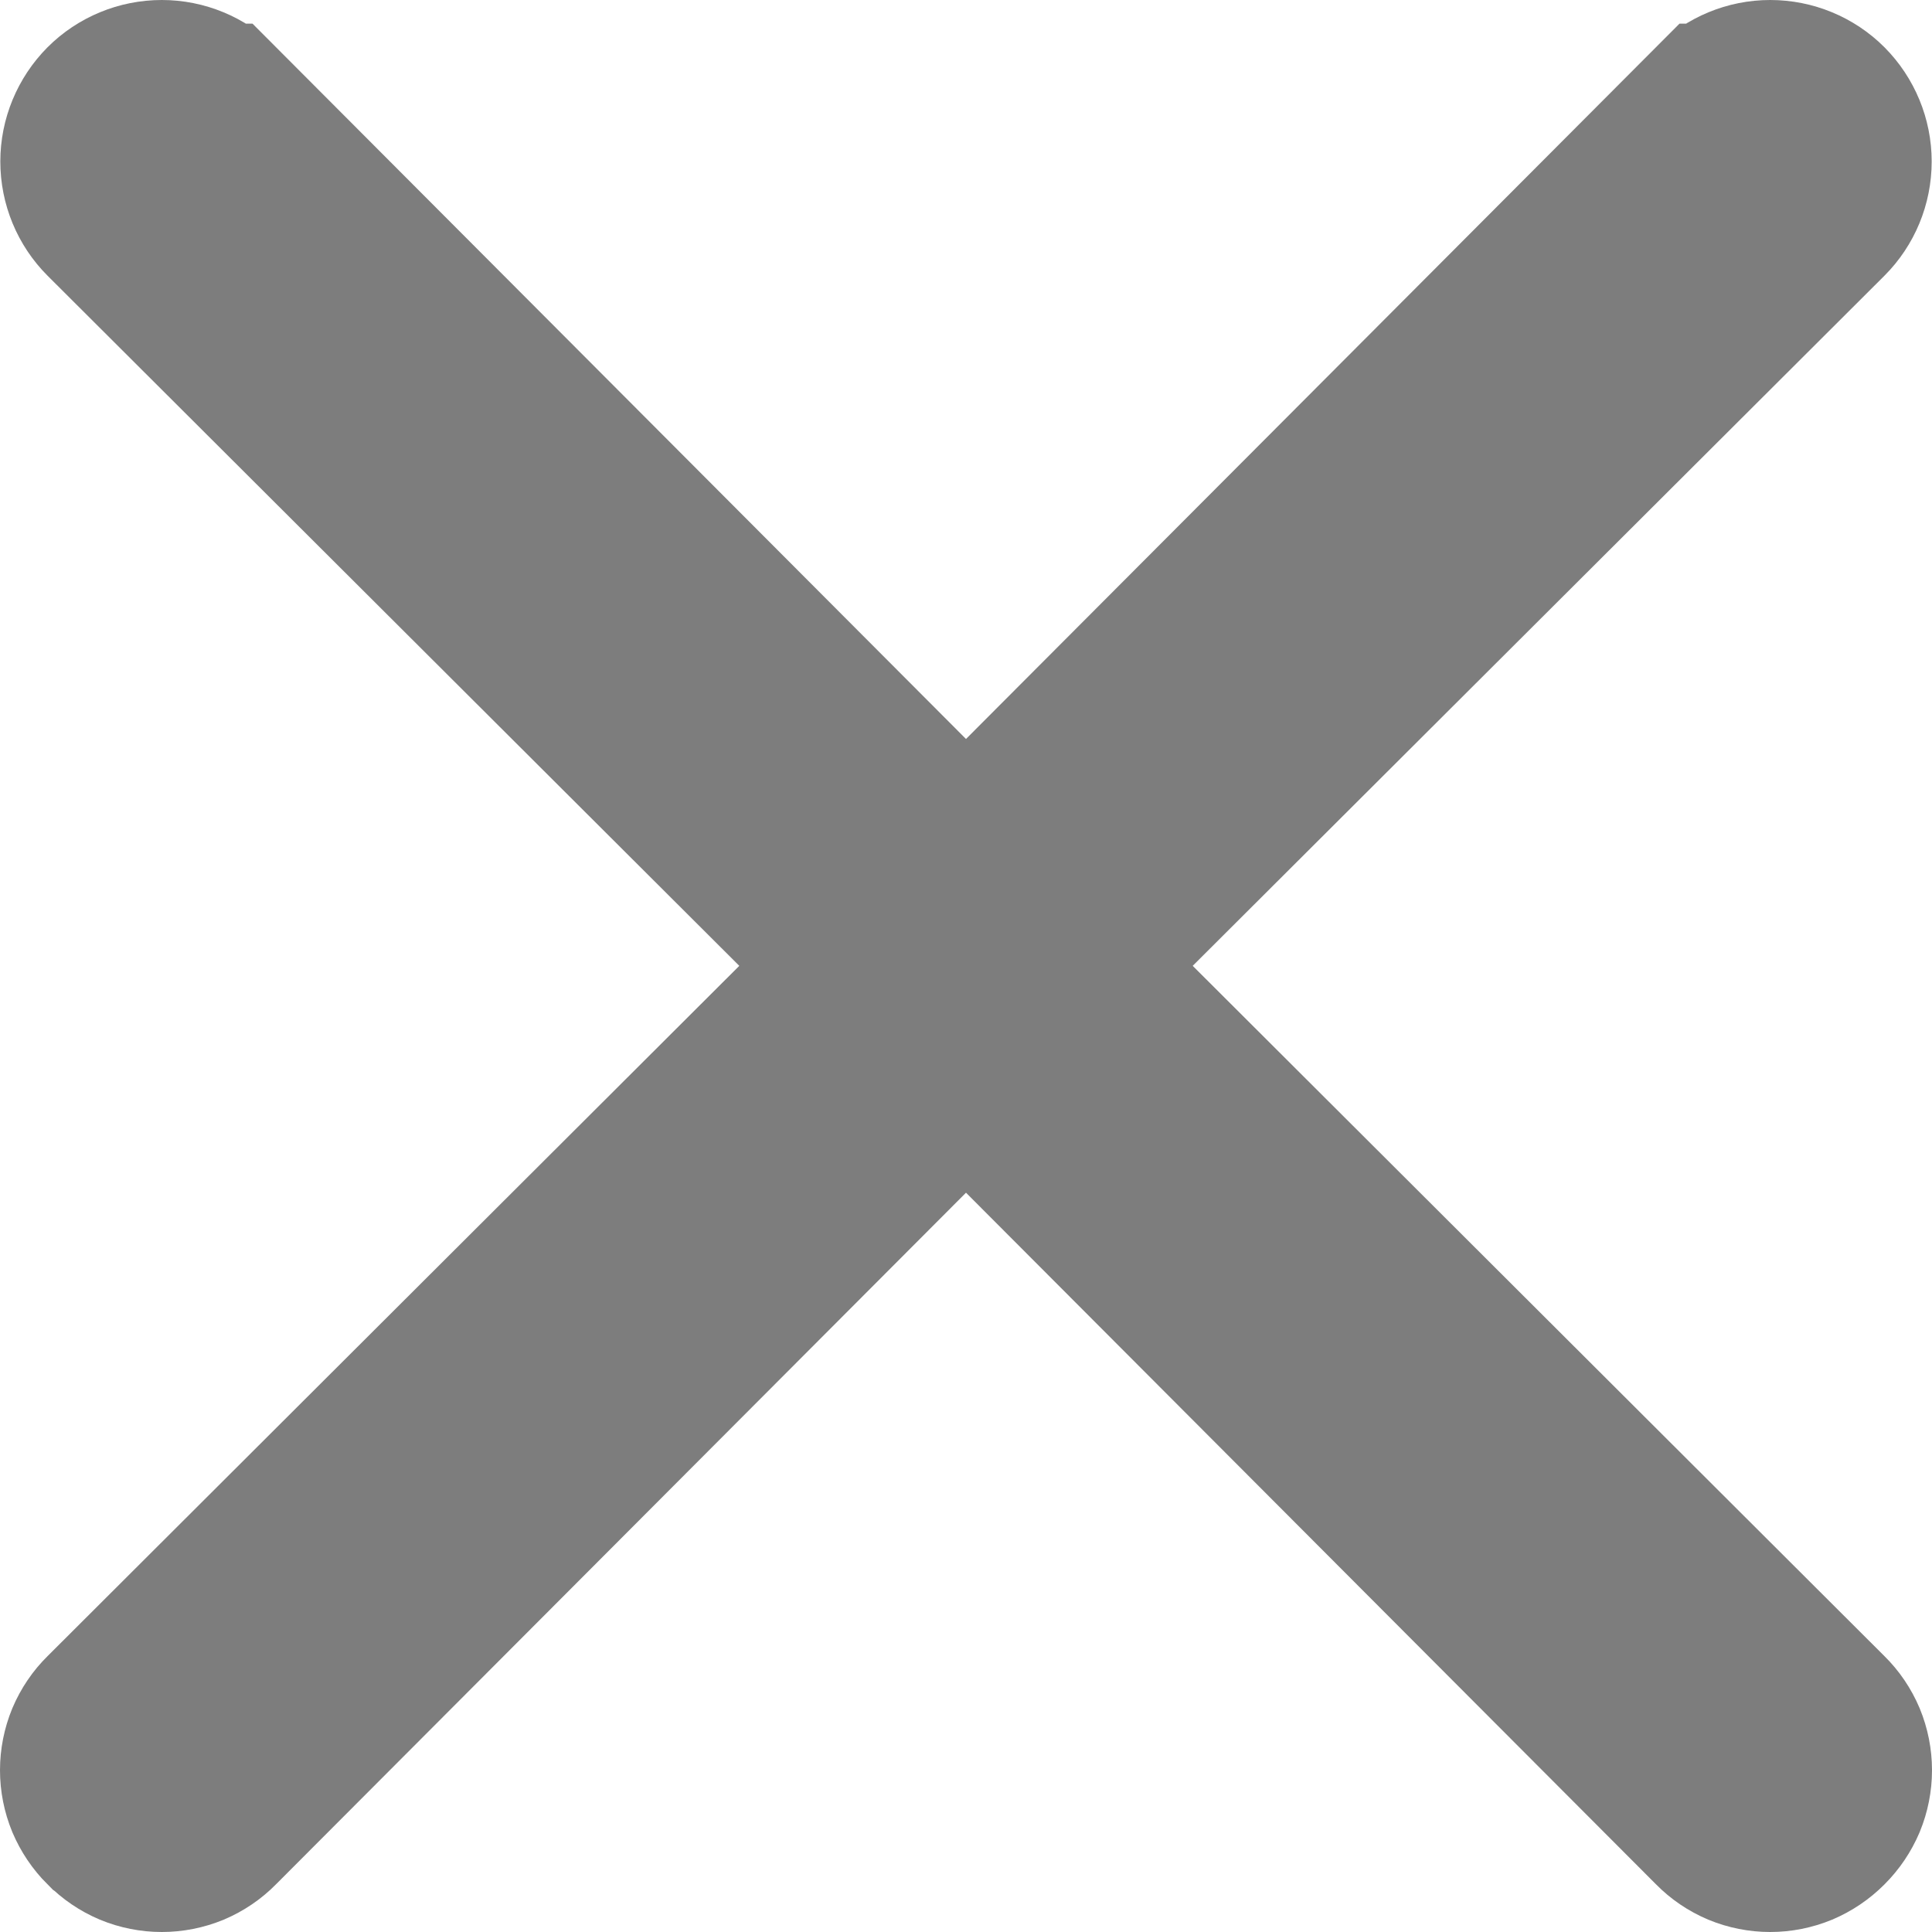 <svg width="12" height="12" viewBox="0 0 12 12" fill="none" xmlns="http://www.w3.org/2000/svg">
<g id="27">
<path id="Vector" d="M7.055 5.645L6.701 5.999L7.055 6.353L11.351 10.64L11.352 10.641C11.399 10.687 11.436 10.742 11.462 10.803C11.487 10.864 11.5 10.929 11.5 10.995C11.5 11.061 11.487 11.126 11.462 11.187C11.436 11.248 11.399 11.303 11.352 11.35L11.35 11.352C11.303 11.399 11.248 11.436 11.187 11.462C11.126 11.487 11.061 11.5 10.995 11.5C10.929 11.5 10.864 11.487 10.803 11.462C10.742 11.436 10.687 11.399 10.641 11.352L10.64 11.351L6.354 7.055L6 6.7L5.646 7.055L1.36 11.351L1.359 11.352C1.313 11.399 1.258 11.436 1.197 11.462C1.136 11.487 1.071 11.5 1.005 11.5C0.939 11.5 0.874 11.487 0.813 11.462C0.752 11.436 0.697 11.399 0.651 11.352L0.648 11.35C0.601 11.303 0.564 11.248 0.538 11.187C0.513 11.126 0.5 11.061 0.5 10.995C0.5 10.929 0.513 10.864 0.538 10.803C0.564 10.742 0.601 10.687 0.648 10.641L0.649 10.64L4.945 6.353L5.299 5.999L4.945 5.645L0.649 1.359C0.649 1.359 0.649 1.359 0.649 1.359C0.555 1.265 0.502 1.137 0.502 1.003C0.502 0.87 0.555 0.742 0.649 0.647C0.743 0.553 0.871 0.5 1.005 0.5C1.138 0.5 1.266 0.553 1.36 0.647C1.36 0.647 1.361 0.647 1.361 0.647L5.646 4.943L6 5.298L6.354 4.943L10.639 0.647C10.639 0.647 10.639 0.647 10.64 0.647C10.734 0.553 10.862 0.5 10.995 0.5C11.129 0.5 11.257 0.553 11.351 0.647C11.445 0.742 11.498 0.87 11.498 1.003C11.498 1.137 11.445 1.265 11.351 1.359C11.351 1.359 11.351 1.359 11.351 1.359L7.055 5.645Z" fill="#7D7D7D" stroke="#7D7D7D"/>
</g>
</svg>
